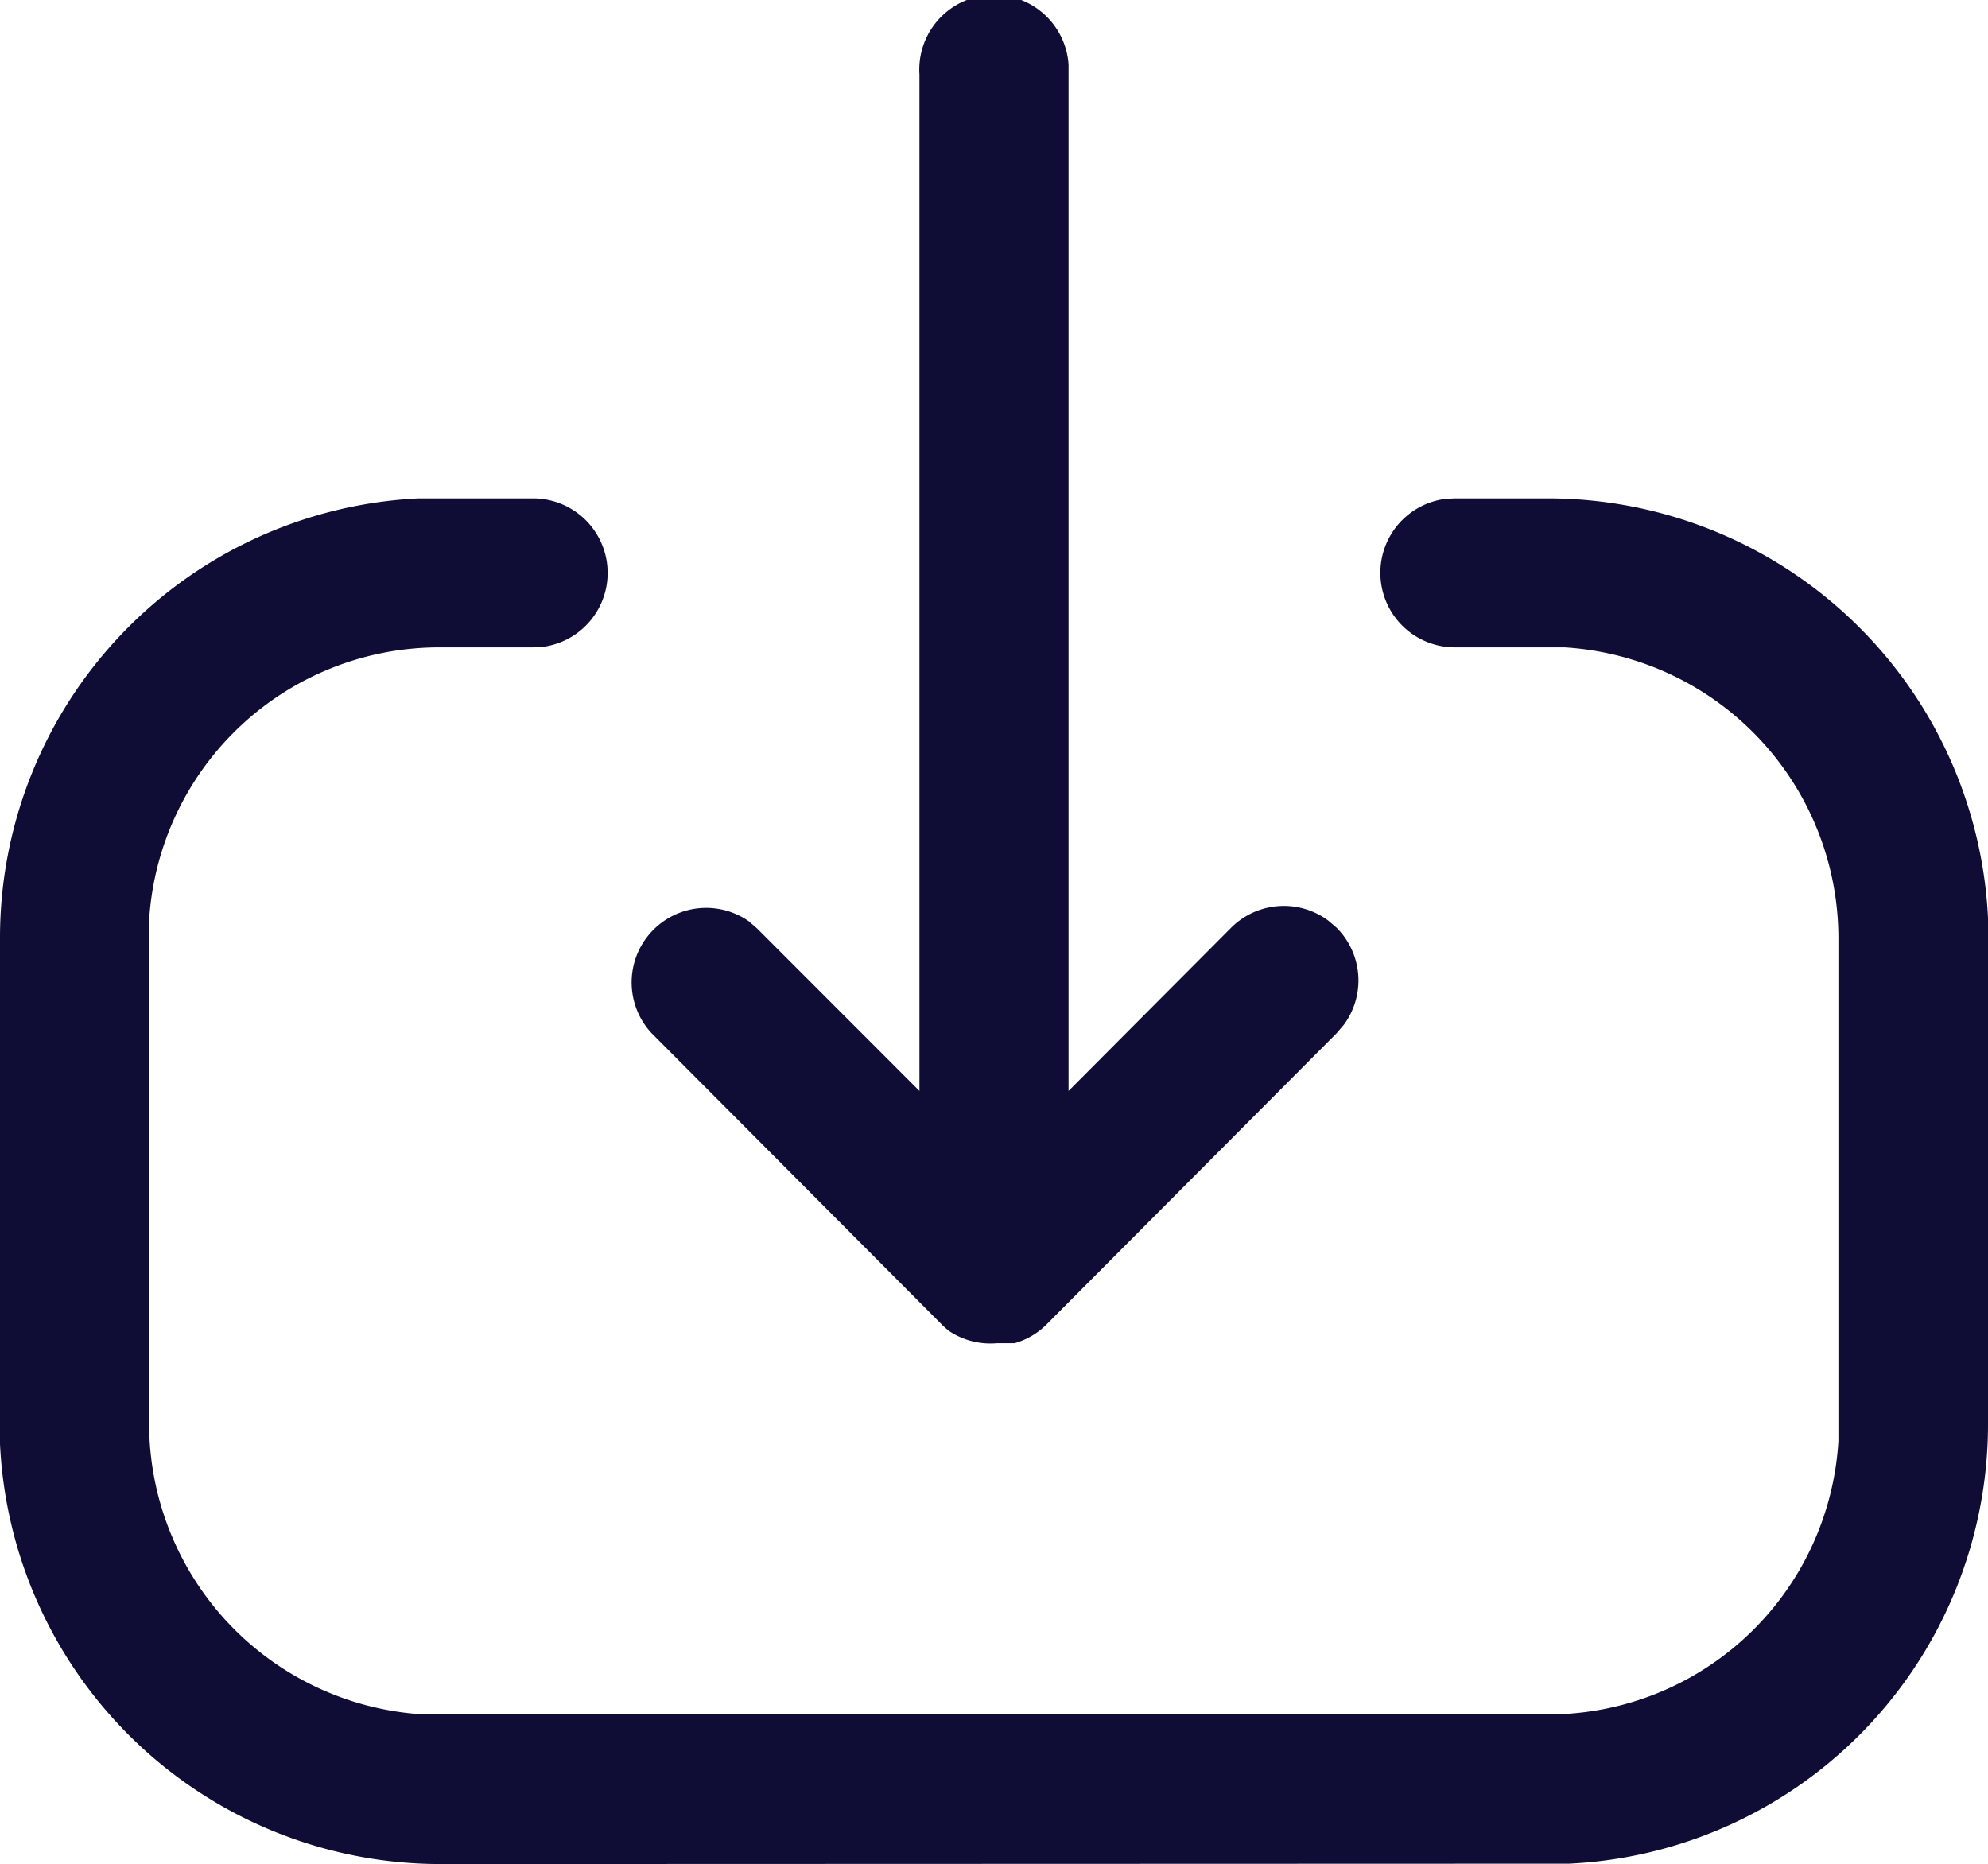 <svg xmlns="http://www.w3.org/2000/svg" width="16" height="15.002" viewBox="0 0 16 15.002"><defs><style>.a{fill:#0f0d36;}</style></defs><g transform="translate(-0.122 -0.425)"><path class="a" d="M3.548,14.782A3.549,3.549,0,0,1,0,11.4l0-.167V7.326A3.54,3.54,0,0,1,3.369,3.791l.171,0h.754a.6.6,0,0,1,.081,1.194l-.081.005H3.54A2.34,2.34,0,0,0,1.2,7.188l0,.138v3.908a2.348,2.348,0,0,0,2.21,2.344l.138,0h8.913a2.339,2.339,0,0,0,2.335-2.2l0-.138V7.334A2.347,2.347,0,0,0,12.591,4.99l-.138,0h-.747a.6.6,0,0,1-.081-1.194l.081-.005h.747A3.547,3.547,0,0,1,16,7.168l0,.167v3.908a3.541,3.541,0,0,1-3.373,3.536l-.166,0Zm4.1-4.287-.005,0a.6.6,0,0,1-.058-.05l0,0L5.243,8.094a.6.6,0,0,1,.783-.9l.067.058L7.4,8.56V.38A.6.6,0,0,1,8.6.3L8.6.38V8.56L9.908,7.247a.6.6,0,0,1,.781-.059l.068.058a.6.6,0,0,1,.059.781l-.058.068L8.426,10.436a.591.591,0,0,1-.26.154h0l-.013,0h0l-.011,0h0l-.01,0h0l-.01,0h0l-.011,0h0l-.012,0h0l-.014,0-.061,0A.6.6,0,0,1,7.643,10.495Z" transform="translate(0.122 0.645)"/></g></svg>